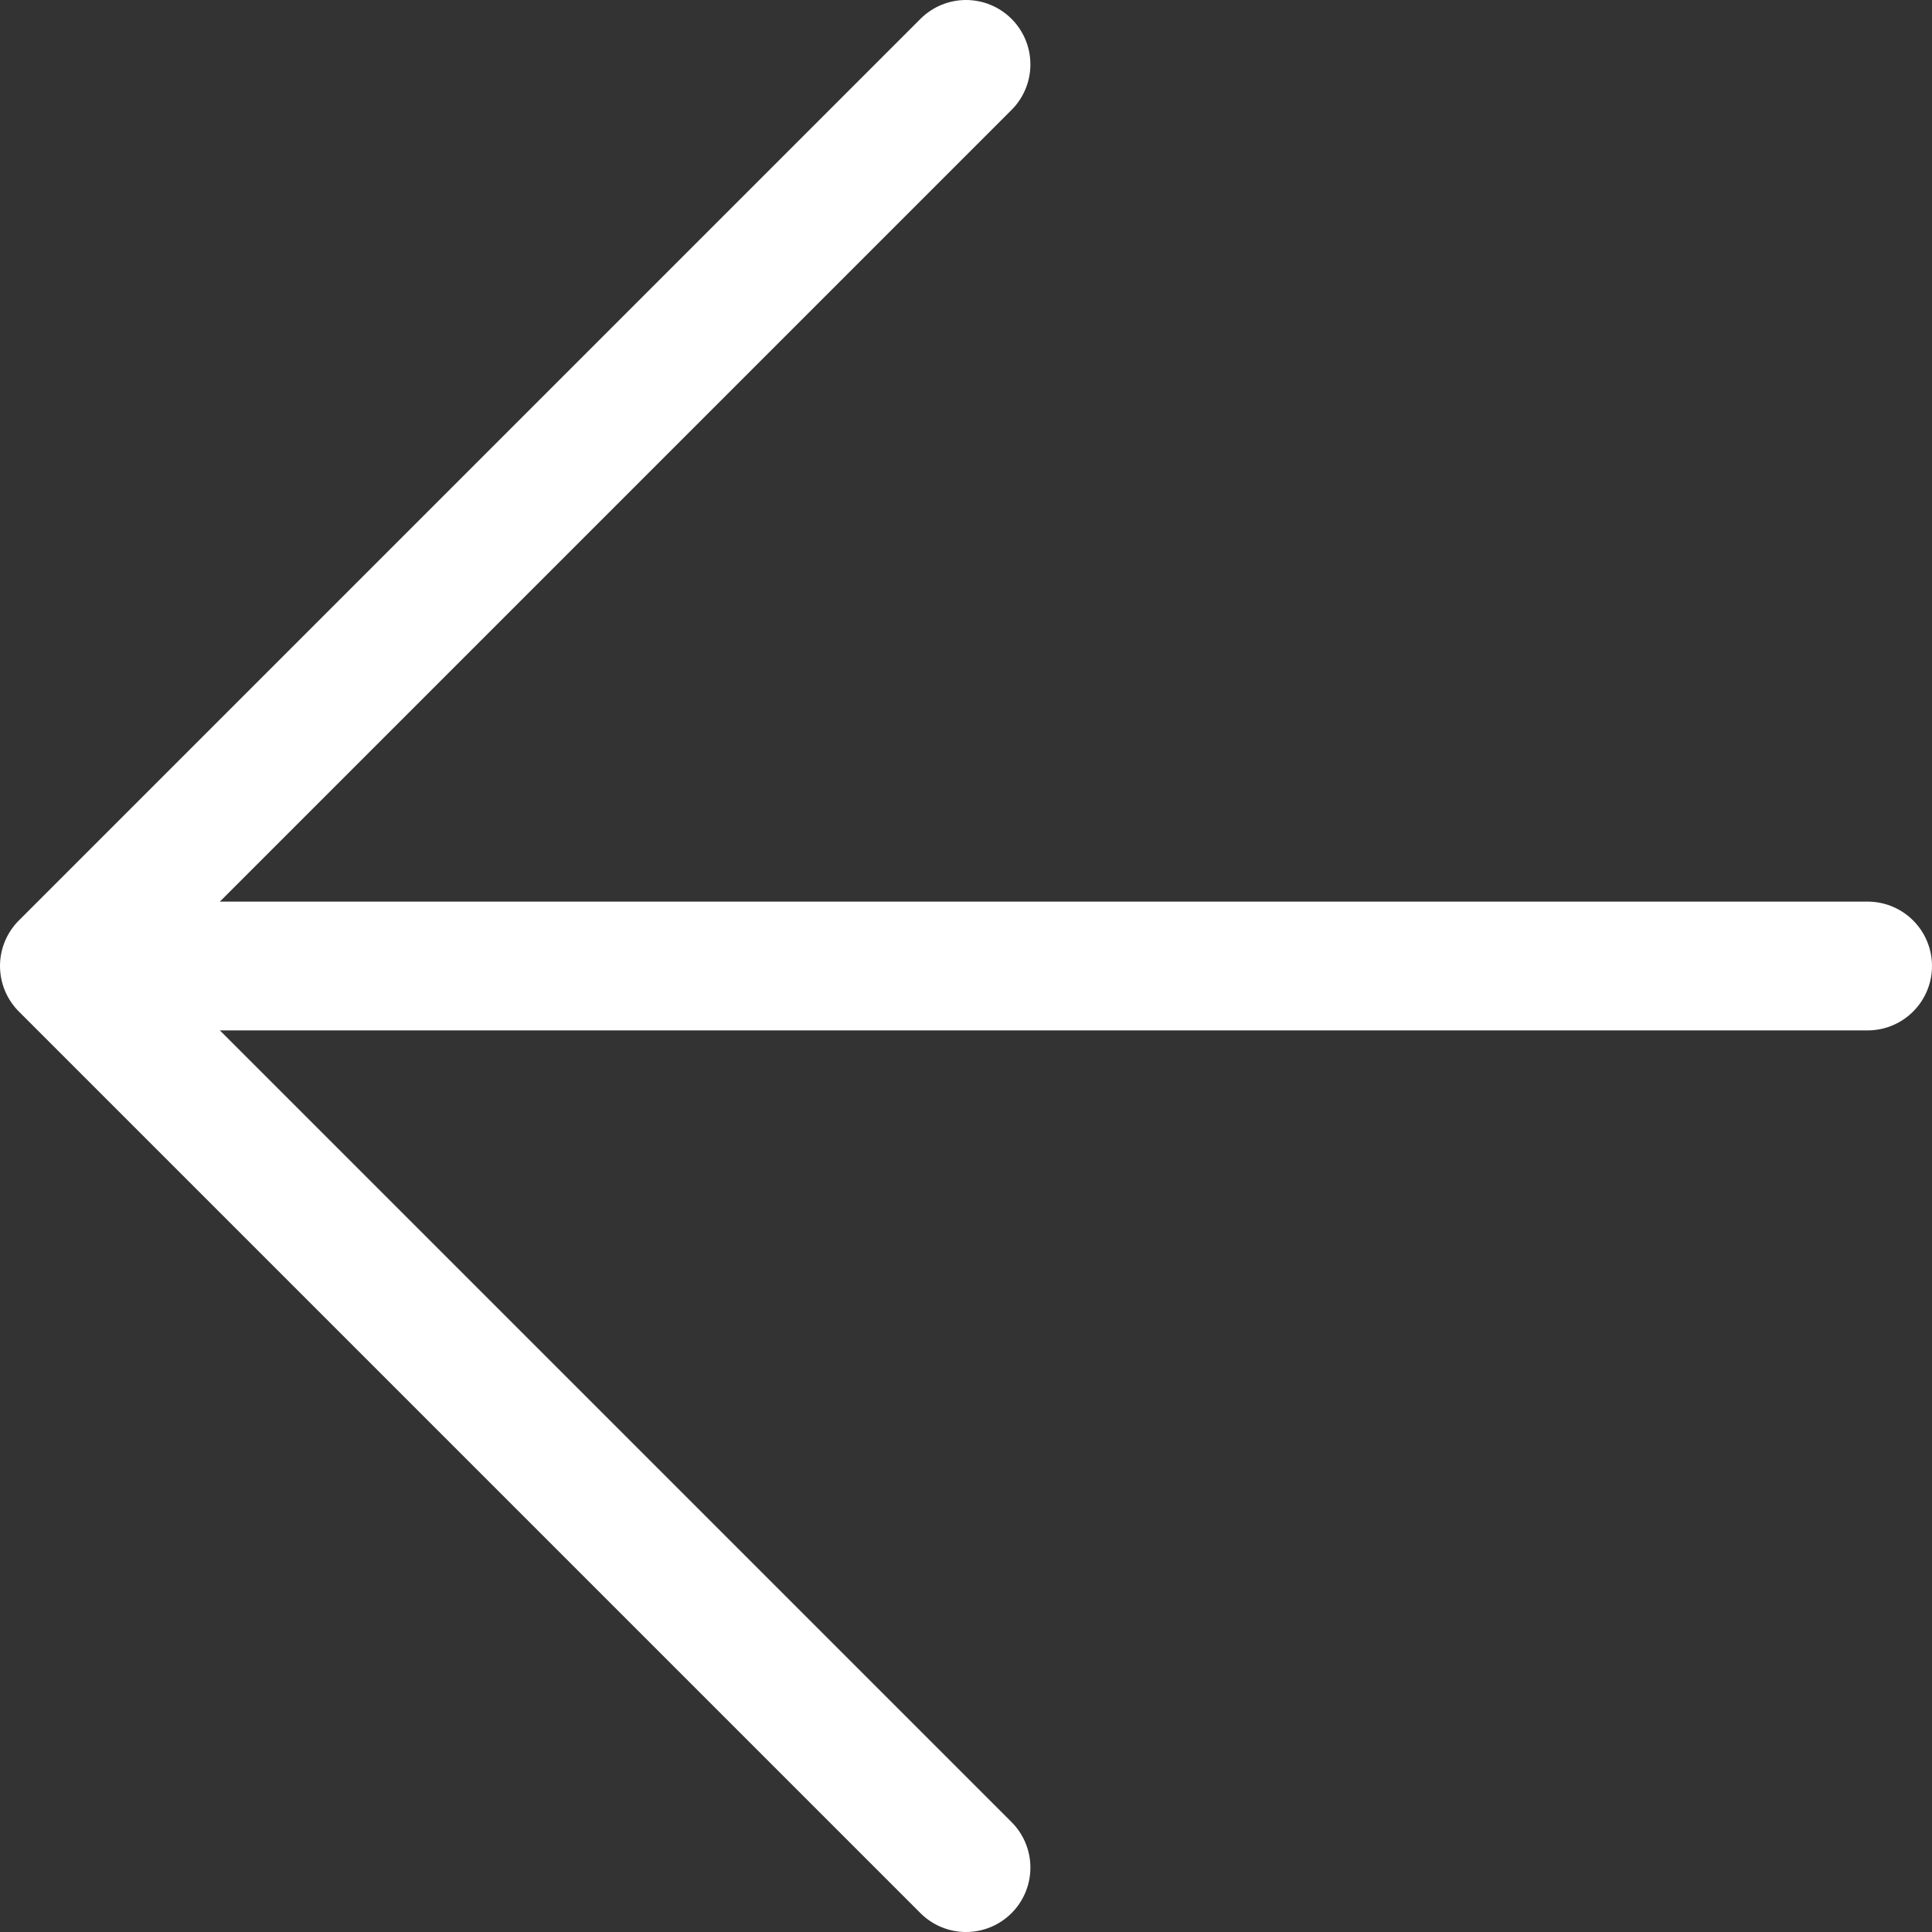 <svg xmlns="http://www.w3.org/2000/svg" width="30" height="30" viewBox="0 0 30 30">
    <rect x="0" y="0" width="30" height="30" fill="#333333" stroke="none"/>
    <g fill="none" fill-rule="evenodd" stroke-linecap="round" stroke-linejoin="round">
        <g stroke="#FFF" stroke-width="2">
            <g>
                <path d="M-7 21L7 7 21 21" transform="translate(-20 -20) translate(21 21) rotate(-90 7 14)"/>
                <path d="M2 14L28 14" transform="translate(-20 -20) translate(21 21)"/>
            </g>
        </g>
    </g>
</svg>
